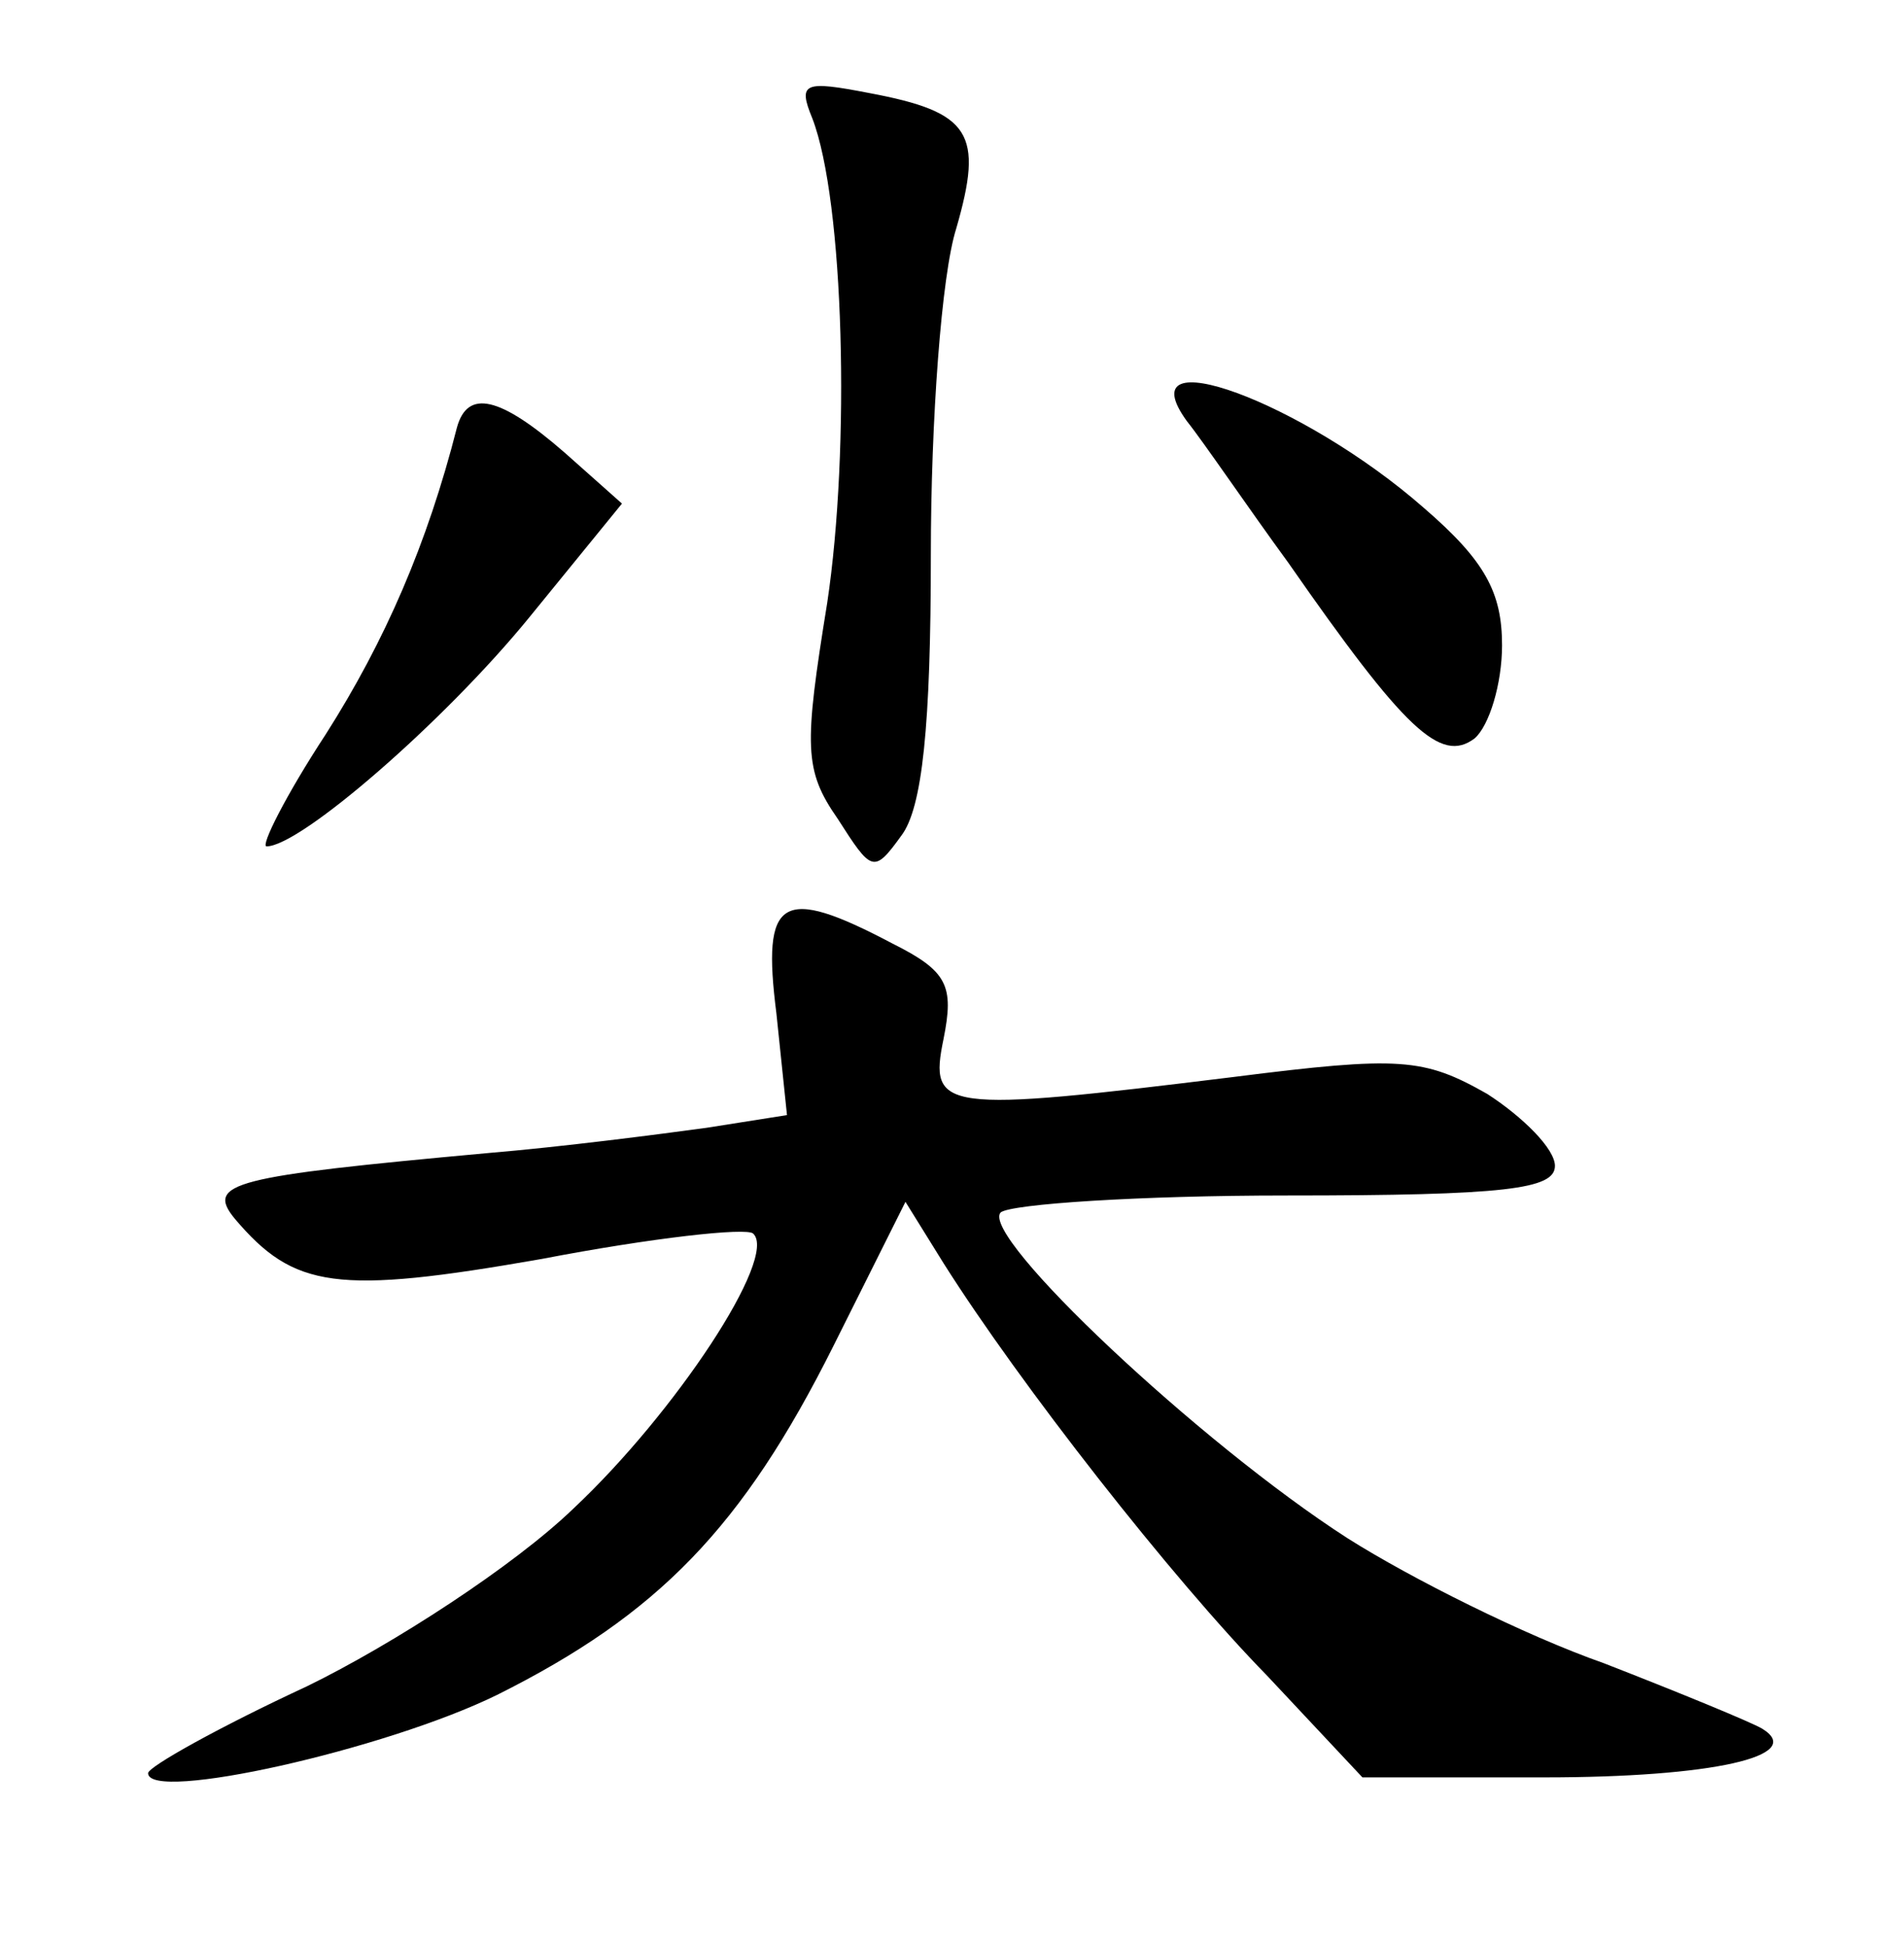 <?xml version="1.0" standalone="no"?>
<!DOCTYPE svg PUBLIC "-//W3C//DTD SVG 20010904//EN"
 "http://www.w3.org/TR/2001/REC-SVG-20010904/DTD/svg10.dtd">
<svg version="1.0" xmlns="http://www.w3.org/2000/svg"
 width="90pt" height="92pt" viewBox="0 0 90 92"
 preserveAspectRatio="xMidYMid meet">
<g transform="translate(0,92) scale(0.1,-0.1)"
fill="#000000" stroke="none">
<path d="M384 864 c15 -39 18 -156 7 -229 -11 -68 -11 -79 5 -102 16 -25 17
-26 30 -8 10 13 14 52 14 133 0 63 5 132 12 154 13 45 7 55 -41 64 -31 6 -34
5 -27 -12z"/>
<path d="M561 721 c8 -10 29 -41 48 -67 55 -79 72 -95 88 -83 7 6 13 26 13 44
0 25 -8 40 -37 65 -57 50 -141 81 -112 41z"/>
<path d="M216 718 c-14 -55 -34 -101 -62 -145 -19 -29 -31 -53 -28 -53 16 0
84 59 124 108 l44 54 -27 24 c-31 27 -46 30 -51 12z"/>
<path d="M367 441 l5 -48 -38 -6 c-22 -3 -68 -9 -104 -12 -120 -11 -133 -14
-119 -31 28 -33 48 -36 145 -19 52 10 97 15 100 12 12 -11 -37 -85 -85 -130
-28 -27 -85 -64 -126 -84 -41 -19 -75 -38 -75 -41 0 -14 112 11 165 37 76 38
116 79 159 165 l34 68 18 -29 c36 -57 108 -149 153 -195 l45 -48 86 0 c79 0
124 10 103 23 -5 3 -39 17 -75 31 -37 13 -91 40 -121 59 -70 45 -174 143 -164
154 5 4 66 8 135 8 104 0 127 3 127 14 0 8 -15 23 -32 34 -30 17 -41 18 -120
8 -138 -17 -144 -16 -137 18 5 25 2 32 -24 45 -53 28 -62 22 -55 -33z"/>
</g>
</svg>
